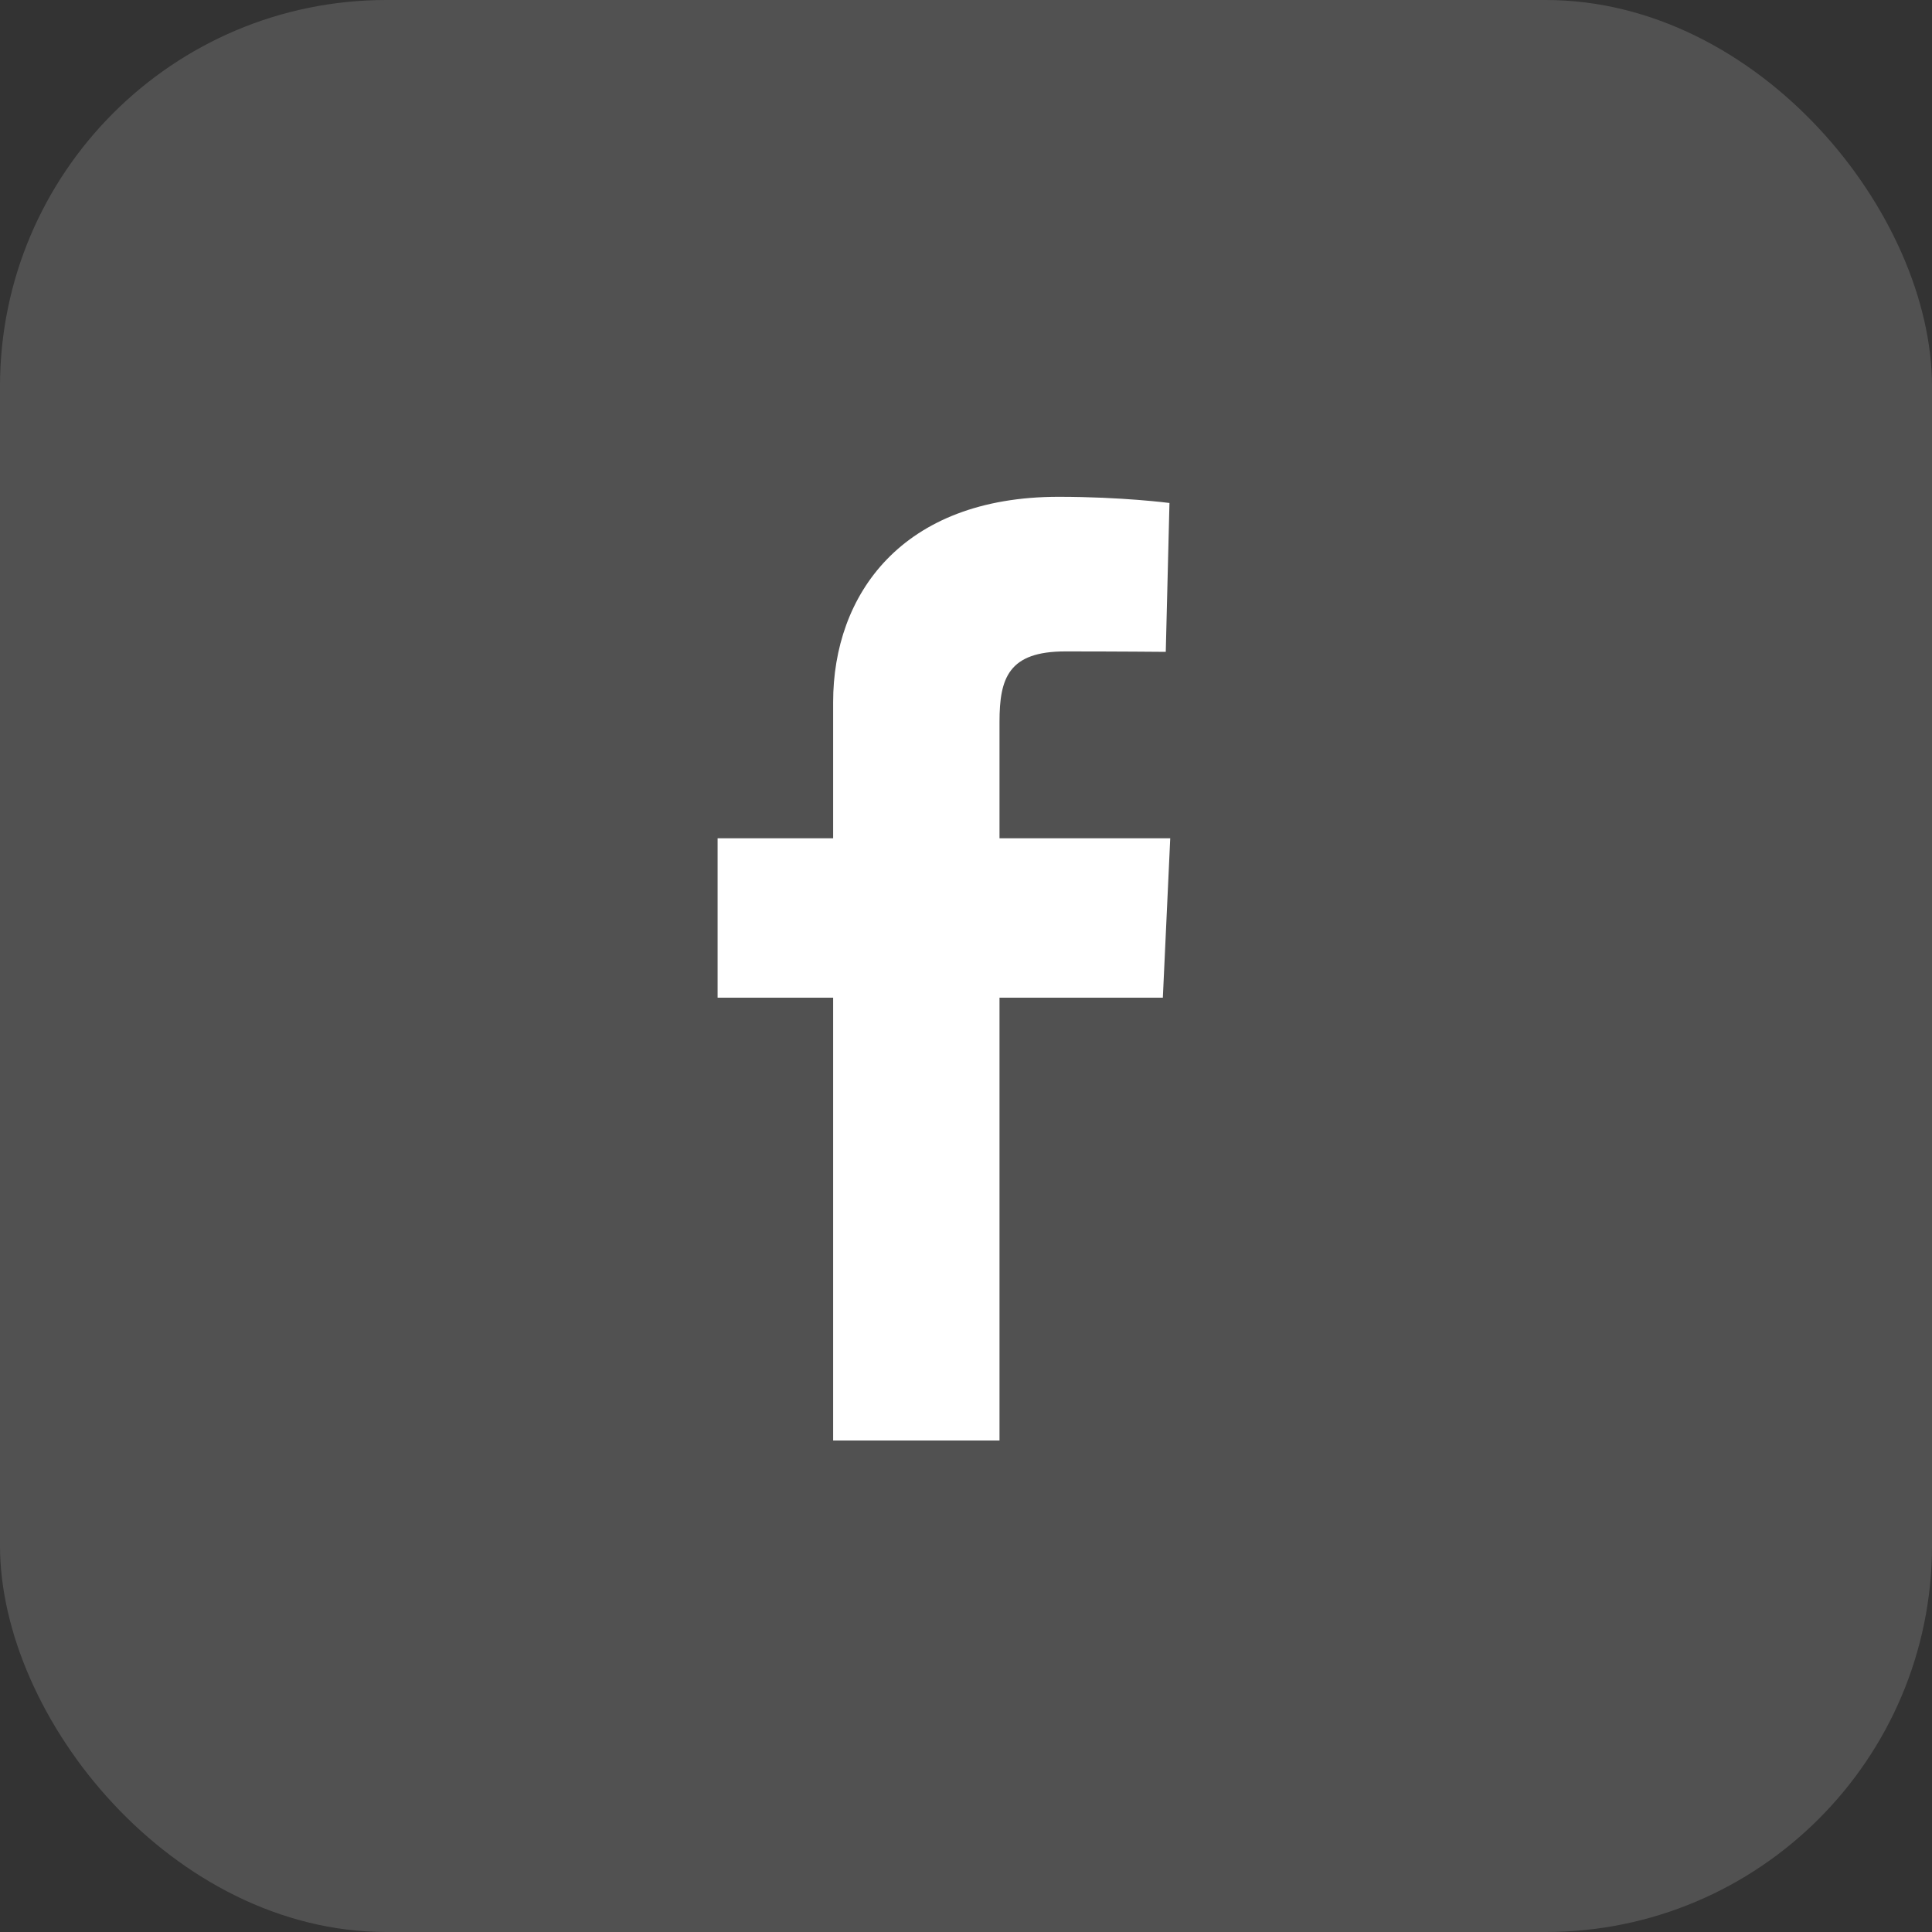 <svg width="35" height="35" viewBox="0 0 35 35" fill="none" xmlns="http://www.w3.org/2000/svg">
<rect x="0" y="0" width="35" height="35" fill="#333333" stroke="none"/>
<rect width="35" height="35" rx="7" fill="white" fill-opacity="0.15"/>
<path d="M15.093 26.096V18.074H13V15.186H15.093V12.719C15.093 10.78 16.33 9 19.179 9C20.333 9 21.186 9.112 21.186 9.112L21.119 11.809C21.119 11.809 20.248 11.801 19.299 11.801C18.272 11.801 18.107 12.281 18.107 13.077V15.186H21.2L21.066 18.074H18.107V26.096H15.093Z" fill="white"/>
</svg>
